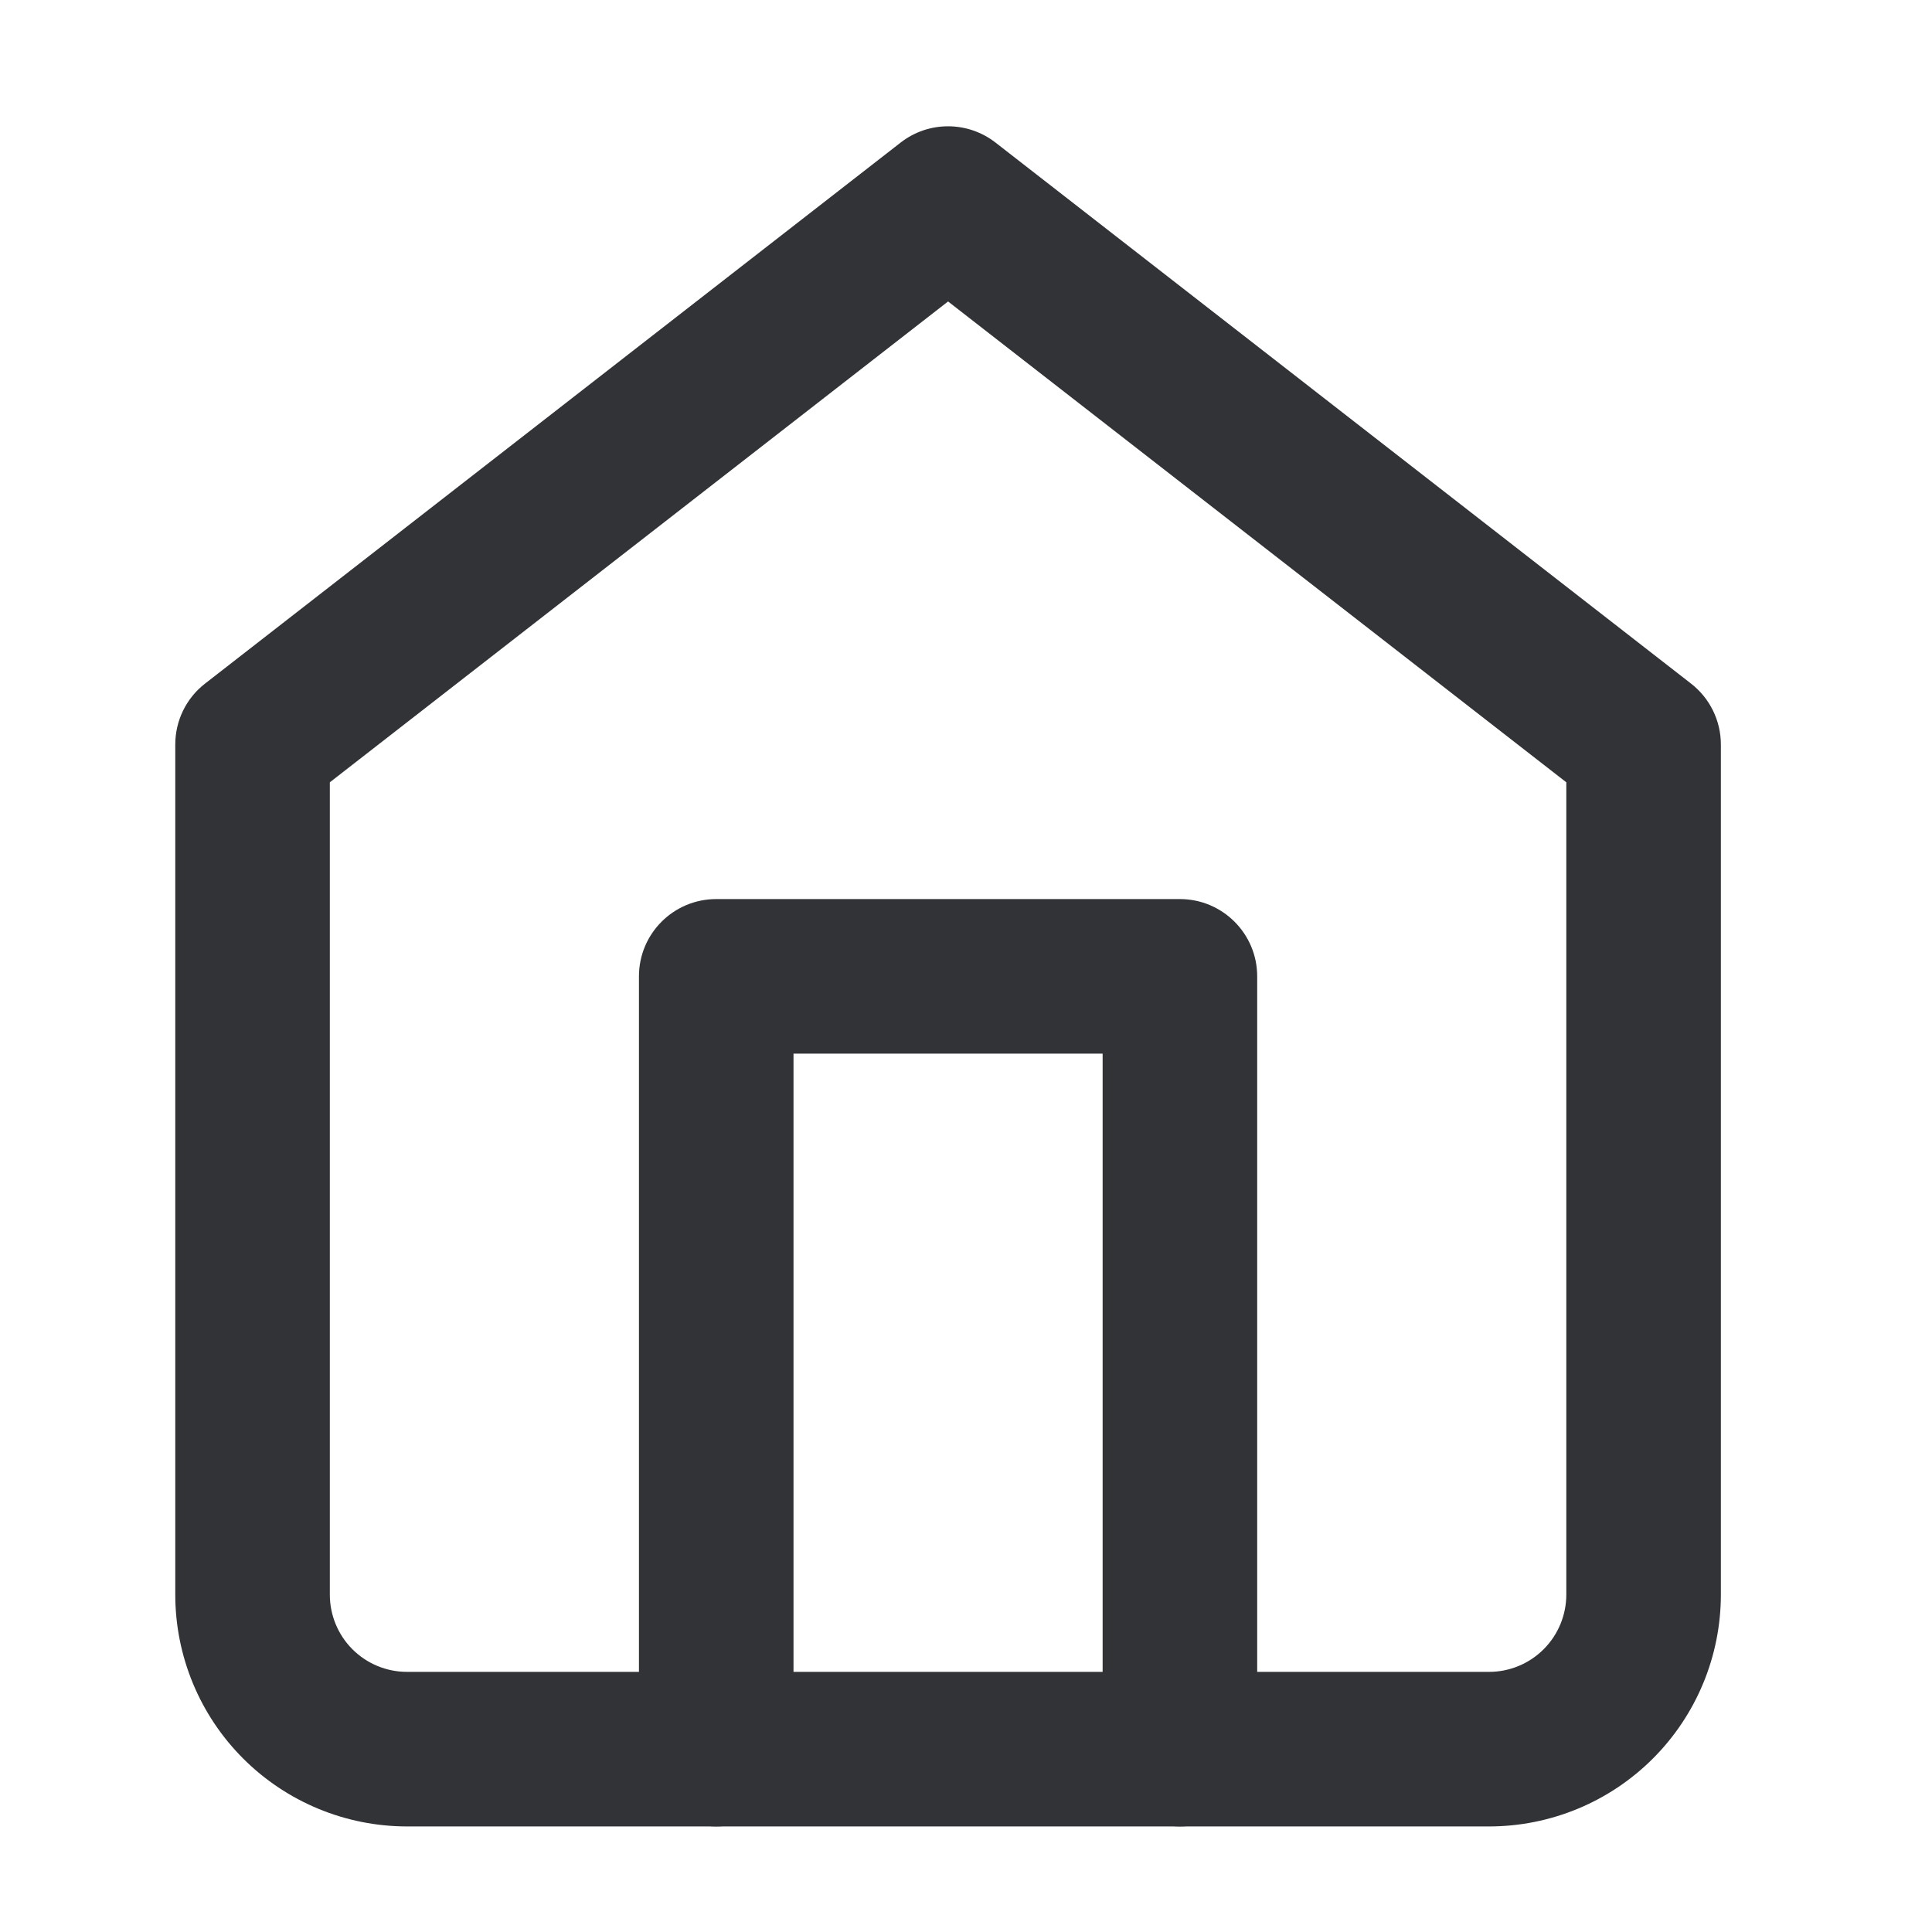 <svg width="25" height="25" viewBox="0 0 25 25" fill="none" xmlns="http://www.w3.org/2000/svg">
<path fill-rule="evenodd" clip-rule="evenodd" d="M11.654 1.845C12.015 1.564 12.52 1.564 12.882 1.845L21.881 8.845C22.125 9.034 22.268 9.325 22.268 9.634V20.634C22.268 21.43 21.951 22.193 21.389 22.755C20.826 23.318 20.063 23.634 19.268 23.634H5.268C4.472 23.634 3.709 23.318 3.146 22.755C2.584 22.193 2.268 21.43 2.268 20.634V9.634C2.268 9.325 2.41 9.034 2.654 8.845L11.654 1.845ZM4.268 10.123V20.634C4.268 20.899 4.373 21.154 4.56 21.341C4.748 21.529 5.002 21.634 5.268 21.634H19.268C19.533 21.634 19.787 21.529 19.975 21.341C20.162 21.154 20.268 20.899 20.268 20.634V10.123L12.268 3.901L4.268 10.123Z" fill="#323336"/>
<path fill-rule="evenodd" clip-rule="evenodd" d="M8.268 12.634C8.268 12.082 8.715 11.634 9.268 11.634H15.268C15.82 11.634 16.268 12.082 16.268 12.634V22.634C16.268 23.186 15.82 23.634 15.268 23.634C14.715 23.634 14.268 23.186 14.268 22.634V13.634H10.268V22.634C10.268 23.186 9.82 23.634 9.268 23.634C8.715 23.634 8.268 23.186 8.268 22.634V12.634Z" fill="#323336"/>
</svg>
